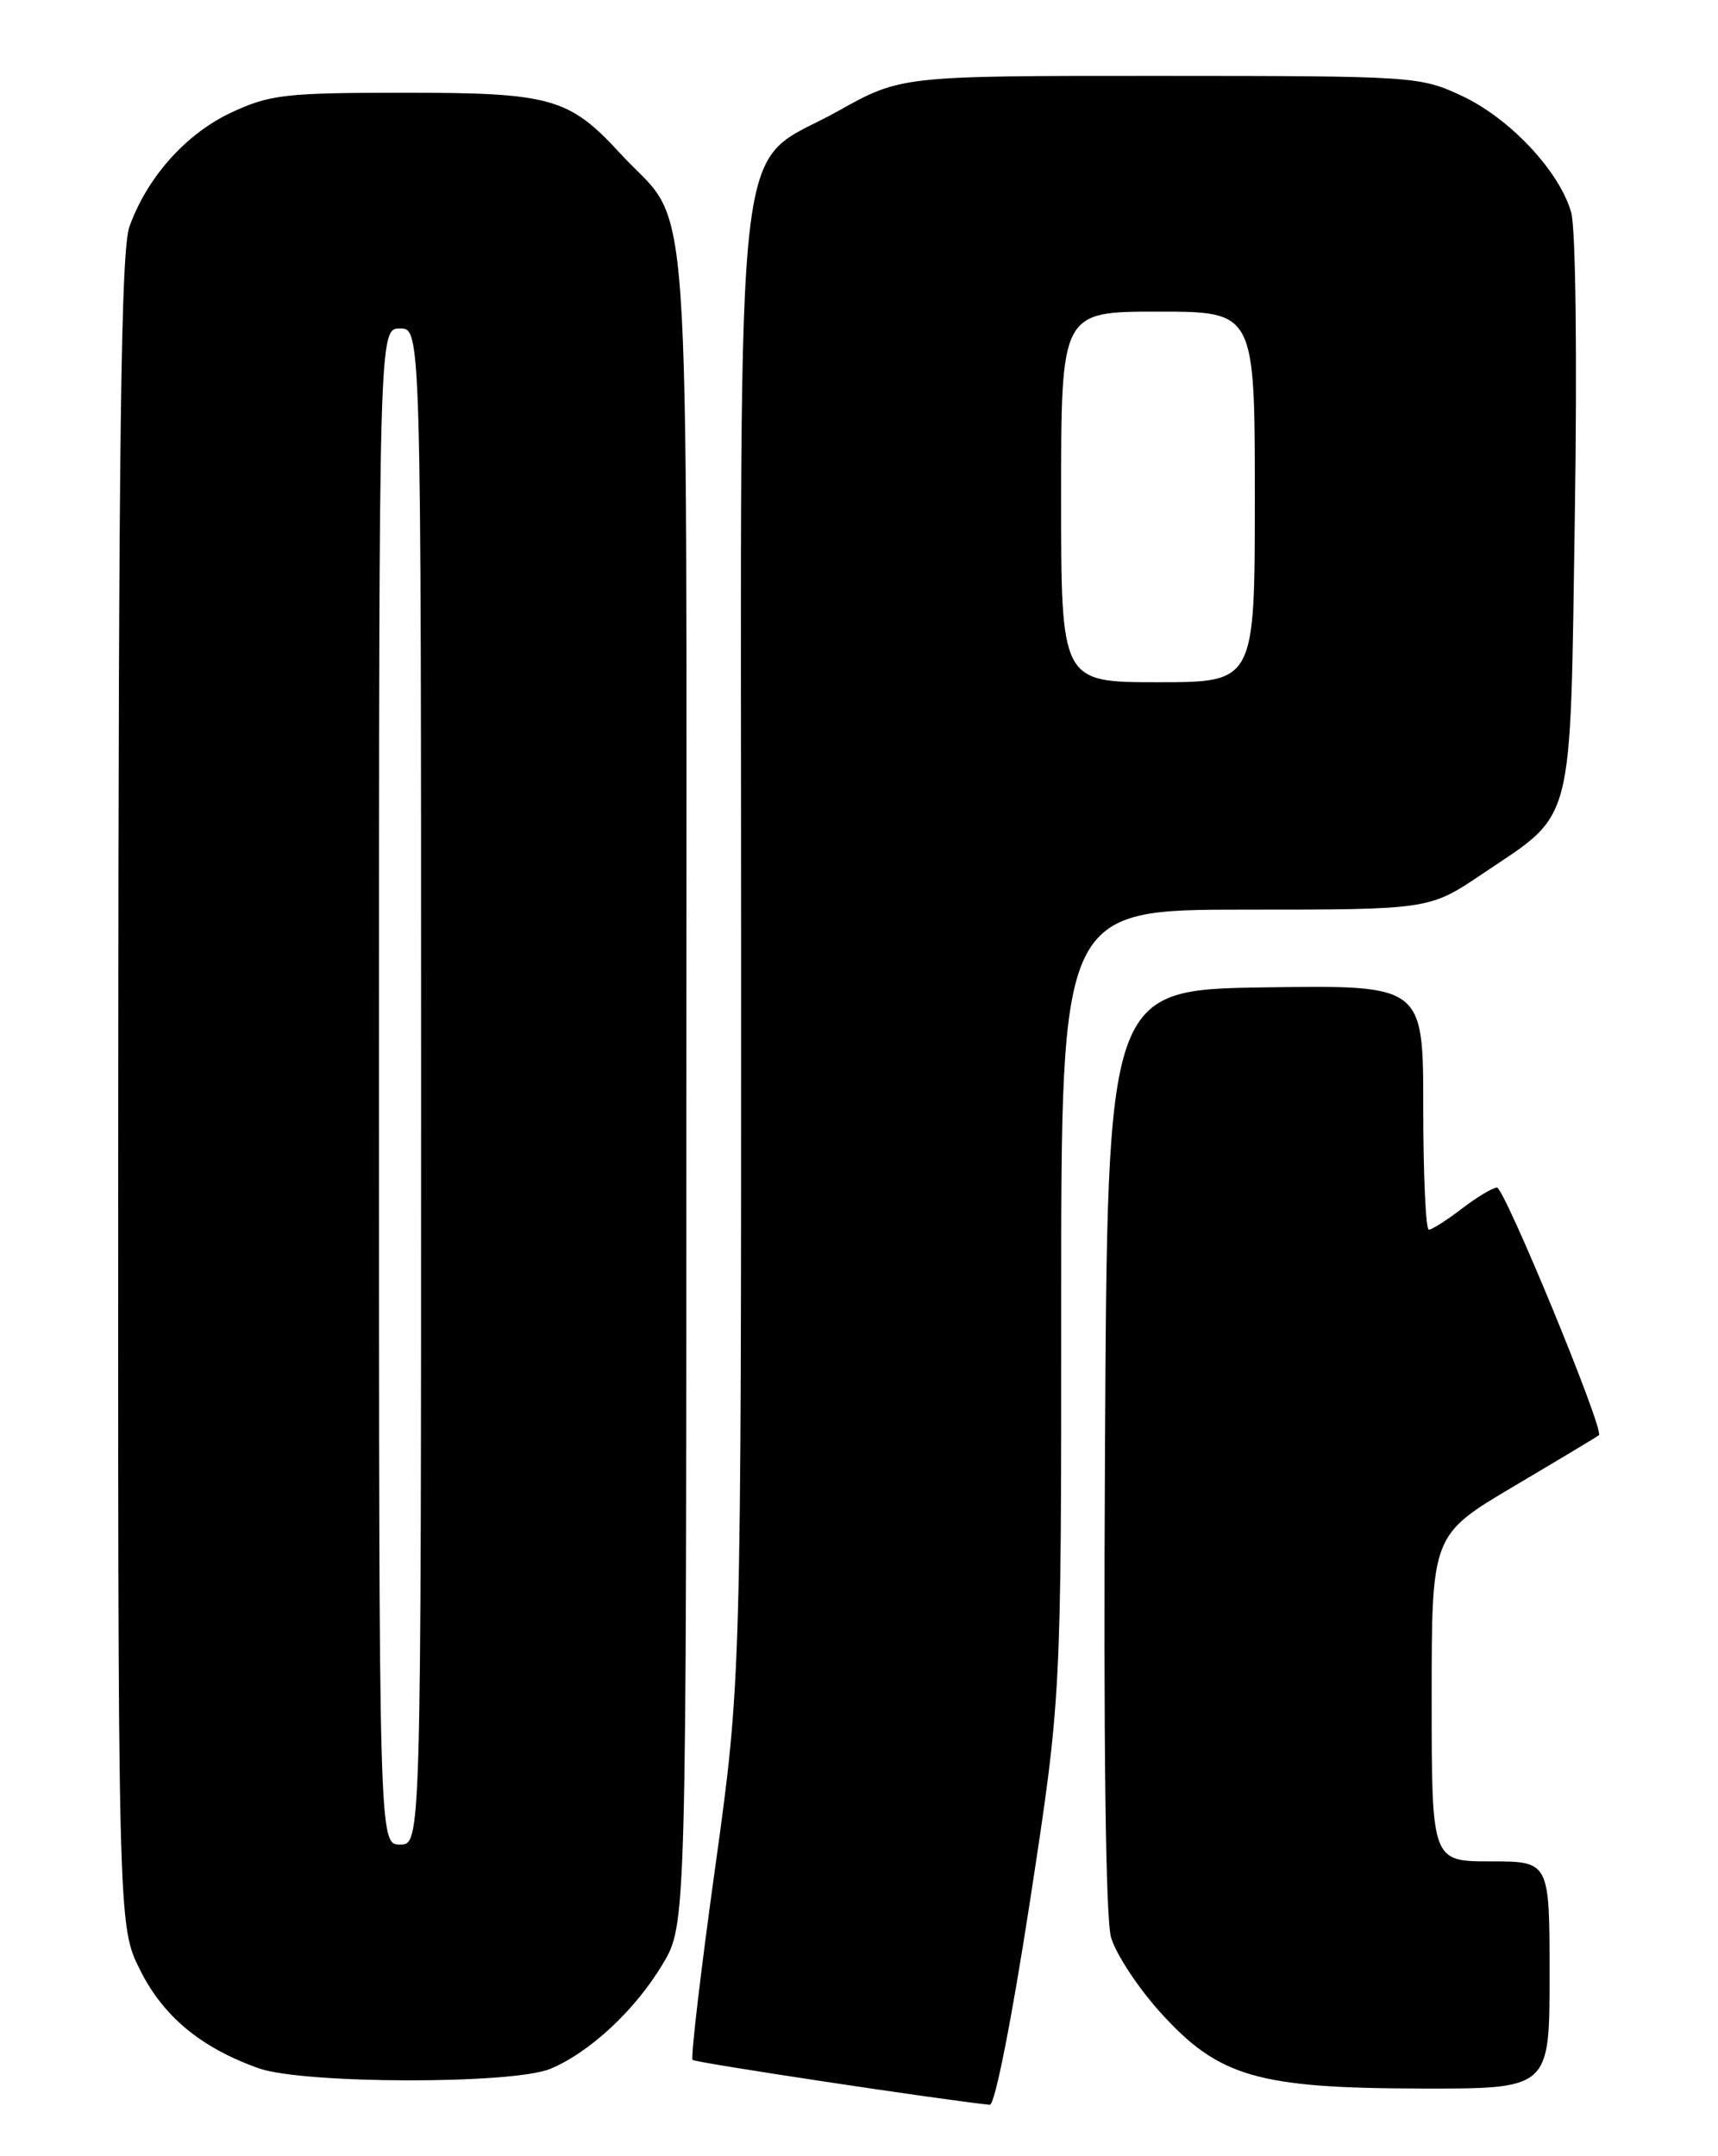 <?xml version="1.0" encoding="UTF-8" standalone="no"?>
<!DOCTYPE svg PUBLIC "-//W3C//DTD SVG 1.1//EN" "http://www.w3.org/Graphics/SVG/1.1/DTD/svg11.dtd" >
<svg xmlns="http://www.w3.org/2000/svg" xmlns:xlink="http://www.w3.org/1999/xlink" version="1.1" viewBox="0 0 204 256">
 <g >
 <path fill="currentColor"
d=" M 122.30 225.75 C 126.02 201.50 126.02 201.50 126.01 154.75 C 126.00 108.00 126.00 108.00 147.86 108.00 C 169.72 108.00 169.72 108.00 176.03 103.75 C 187.07 96.31 186.42 98.81 187.00 61.18 C 187.29 42.47 187.10 27.10 186.57 25.23 C 185.19 20.34 179.27 14.03 173.56 11.37 C 168.59 9.06 167.93 9.02 137.75 9.01 C 107.00 9.00 107.00 9.00 99.49 13.20 C 86.91 20.24 88.00 10.82 88.00 112.57 C 88.01 199.50 88.01 199.50 84.91 221.82 C 83.20 234.09 82.00 244.33 82.24 244.57 C 82.57 244.90 112.00 249.34 117.53 249.90 C 118.13 249.96 120.15 239.74 122.30 225.75 Z  M 184.00 234.50 C 184.00 221.00 184.00 221.00 177.00 221.00 C 170.00 221.00 170.00 221.00 170.00 201.62 C 170.00 182.25 170.00 182.25 179.75 176.47 C 185.11 173.30 189.66 170.57 189.86 170.40 C 190.54 169.85 178.65 141.00 177.75 141.00 C 177.27 141.00 175.39 142.12 173.59 143.50 C 171.79 144.88 170.02 146.00 169.66 146.00 C 169.30 146.00 169.00 139.47 169.00 131.48 C 169.00 116.96 169.00 116.96 150.25 117.23 C 131.50 117.50 131.50 117.50 131.21 172.00 C 131.02 206.93 131.28 227.77 131.93 230.03 C 132.49 231.97 135.10 235.95 137.72 238.86 C 144.67 246.58 149.27 247.93 168.75 247.97 C 184.00 248.00 184.00 248.00 184.00 234.50 Z  M 65.35 245.63 C 70.05 243.66 75.41 238.67 78.68 233.21 C 81.50 228.50 81.50 228.50 81.50 129.00 C 81.50 16.97 82.25 27.58 73.67 18.24 C 67.55 11.59 65.45 11.00 47.78 11.01 C 33.88 11.02 32.05 11.23 27.49 13.35 C 22.09 15.87 17.47 21.04 15.37 26.91 C 14.36 29.74 14.08 51.56 14.04 129.55 C 14.00 228.61 14.00 228.61 16.62 233.87 C 19.38 239.41 23.84 243.11 30.70 245.56 C 35.99 247.44 60.89 247.49 65.35 245.63 Z  M 126.00 59.00 C 126.00 37.00 126.00 37.00 137.50 37.00 C 149.00 37.00 149.00 37.00 149.00 59.00 C 149.00 81.00 149.00 81.00 137.50 81.00 C 126.00 81.00 126.00 81.00 126.00 59.00 Z  M 45.00 129.00 C 45.00 39.00 45.00 39.00 47.50 39.00 C 50.00 39.00 50.00 39.00 50.00 129.00 C 50.00 219.00 50.00 219.00 47.50 219.00 C 45.00 219.00 45.00 219.00 45.00 129.00 Z "/>
</g>
</svg>